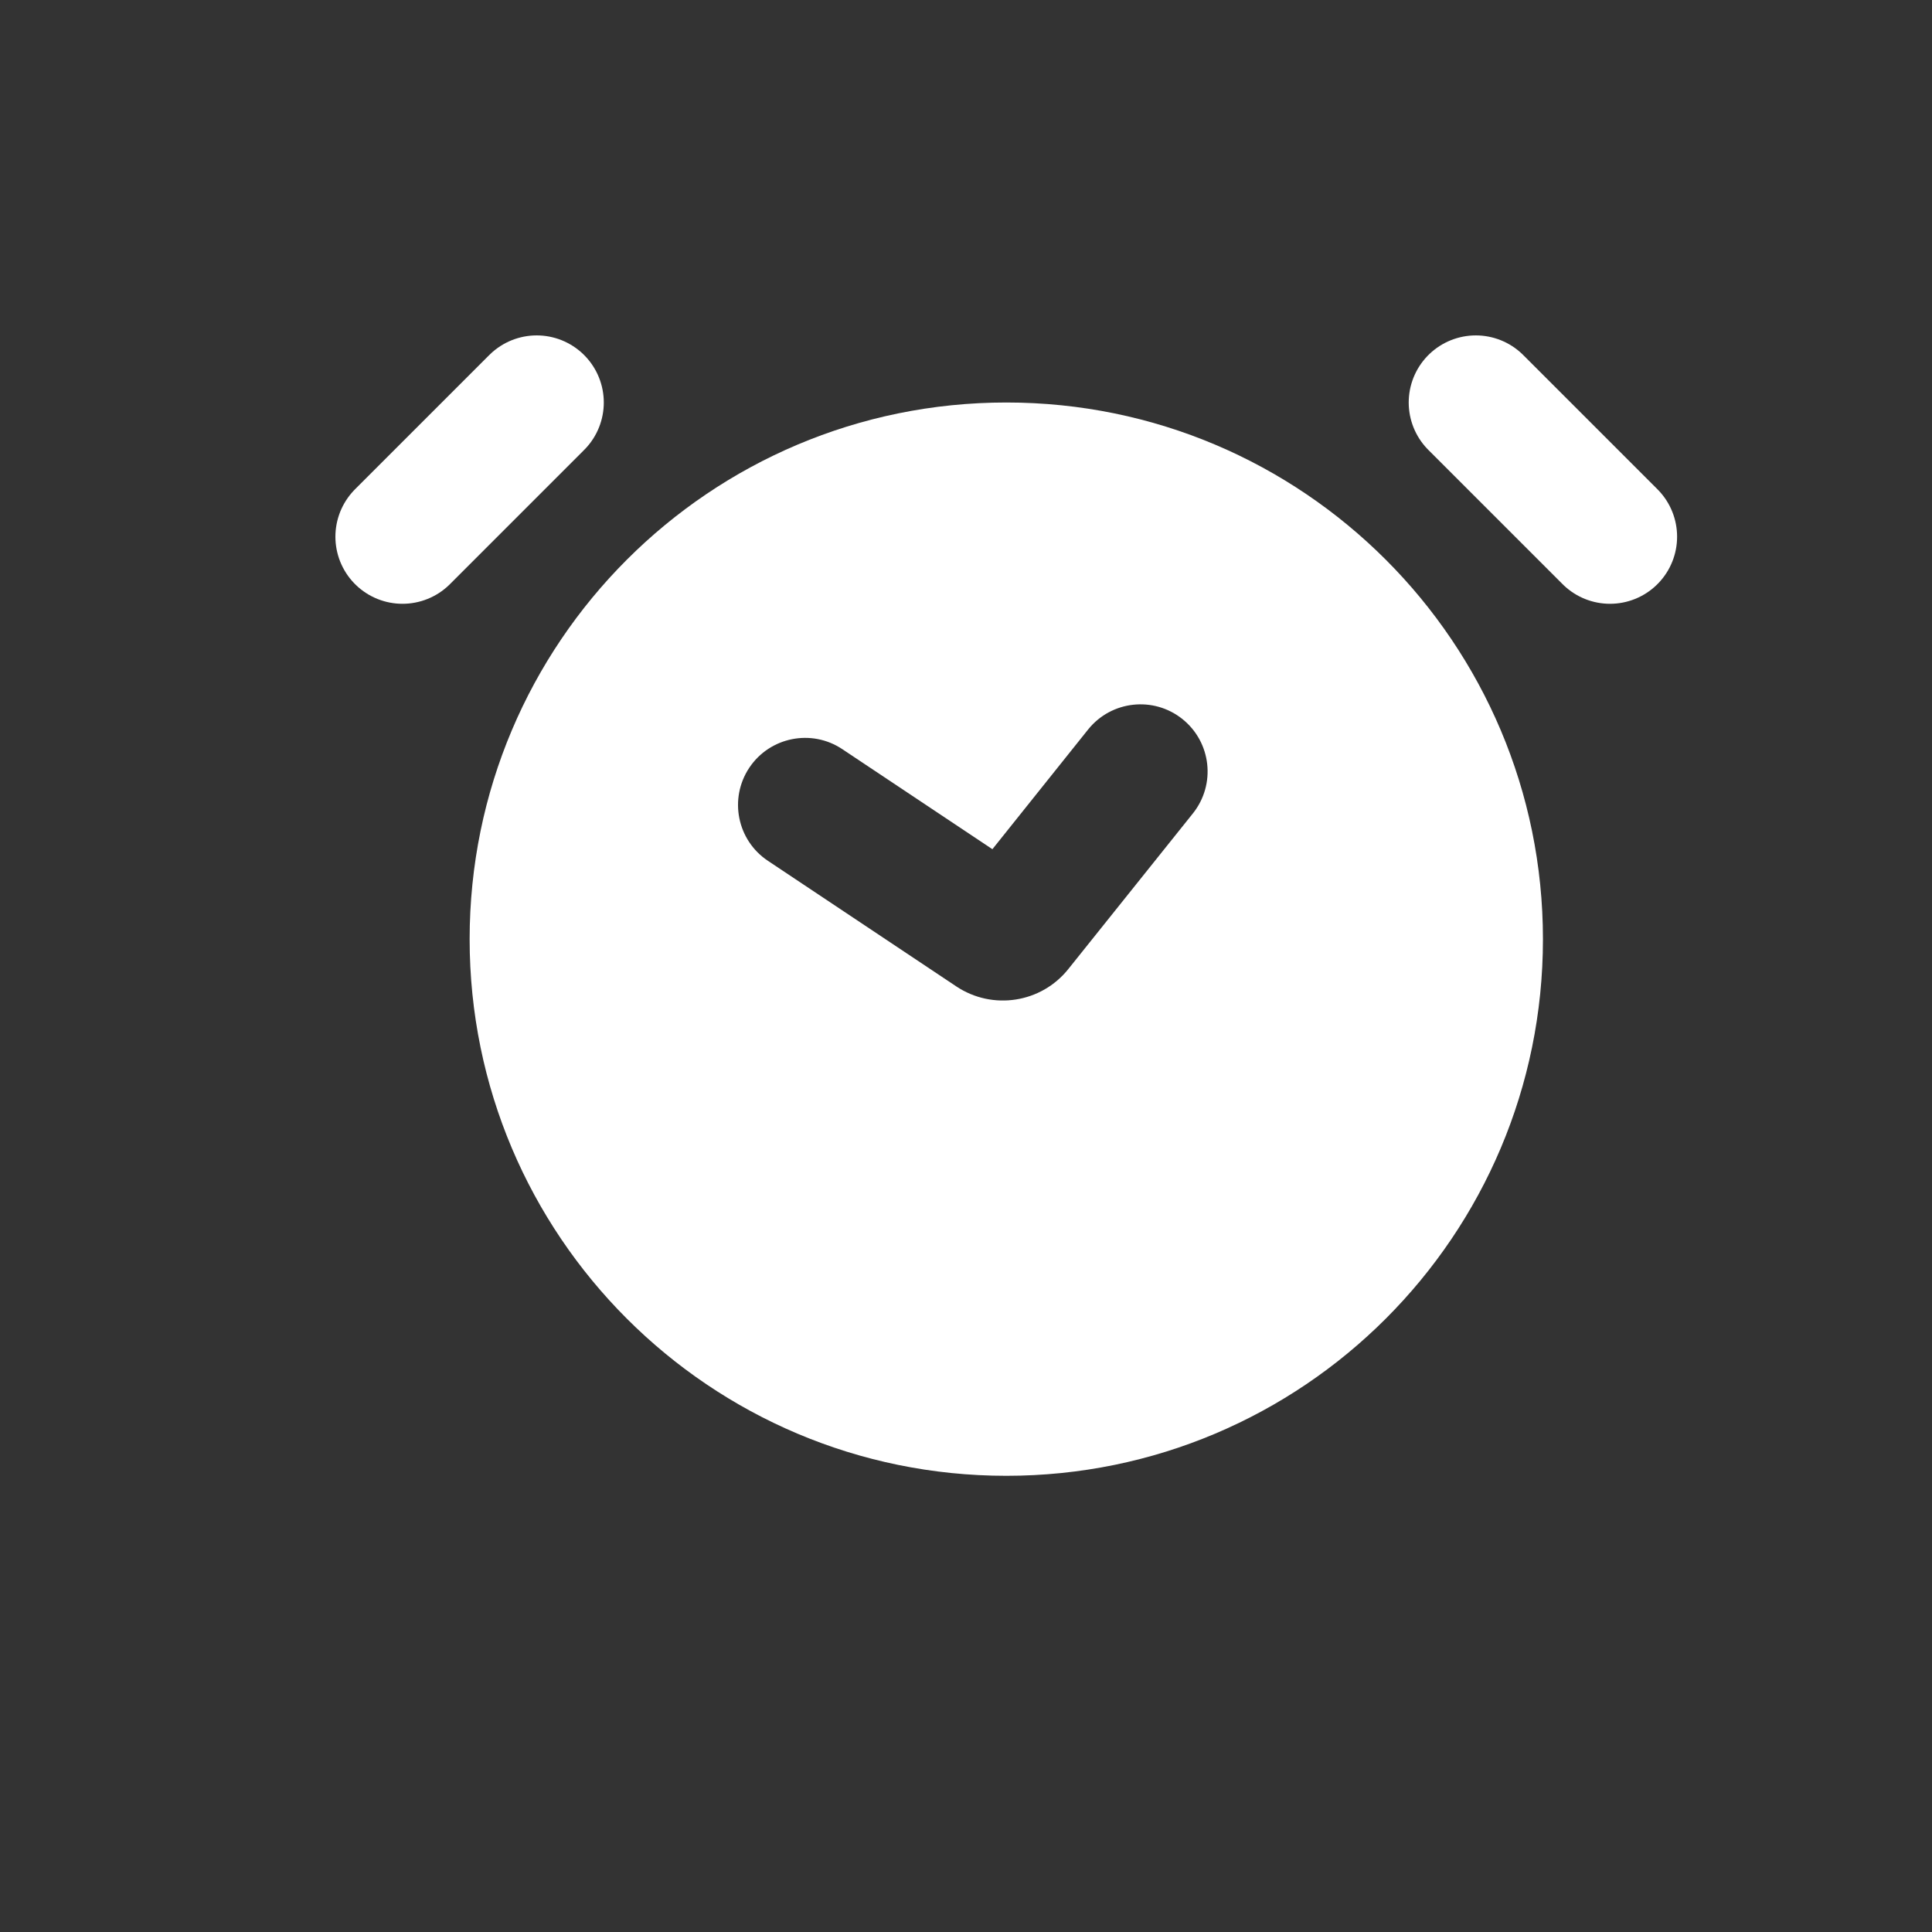 <svg width="24" height="24" viewBox="0 0 24 24" fill="none" xmlns="http://www.w3.org/2000/svg">
<rect x="0" y="0" width="24" height="24" fill="#333333" stroke="none"/>
<path d="M6.667 5L5 6.667" stroke="white" stroke-width="1.667" stroke-linecap="round"/>
<path d="M18.333 5L20 6.667" stroke="white" stroke-width="1.667" stroke-linecap="round"/>
<path fill-rule="evenodd" clip-rule="evenodd" d="M12.501 18.333C16.183 18.333 19.167 15.349 19.167 11.667C19.167 7.985 16.183 5 12.501 5C8.819 5 5.834 7.985 5.834 11.667C5.834 15.349 8.819 18.333 12.501 18.333ZM14.819 10.104C15.106 9.744 15.048 9.22 14.688 8.932C14.329 8.645 13.805 8.703 13.517 9.062L12.328 10.549L10.463 9.306C10.081 9.051 9.563 9.155 9.308 9.537C9.053 9.92 9.156 10.438 9.539 10.693L11.88 12.254C12.33 12.553 12.934 12.46 13.271 12.038L14.819 10.104Z" fill="white"/>
</svg>
